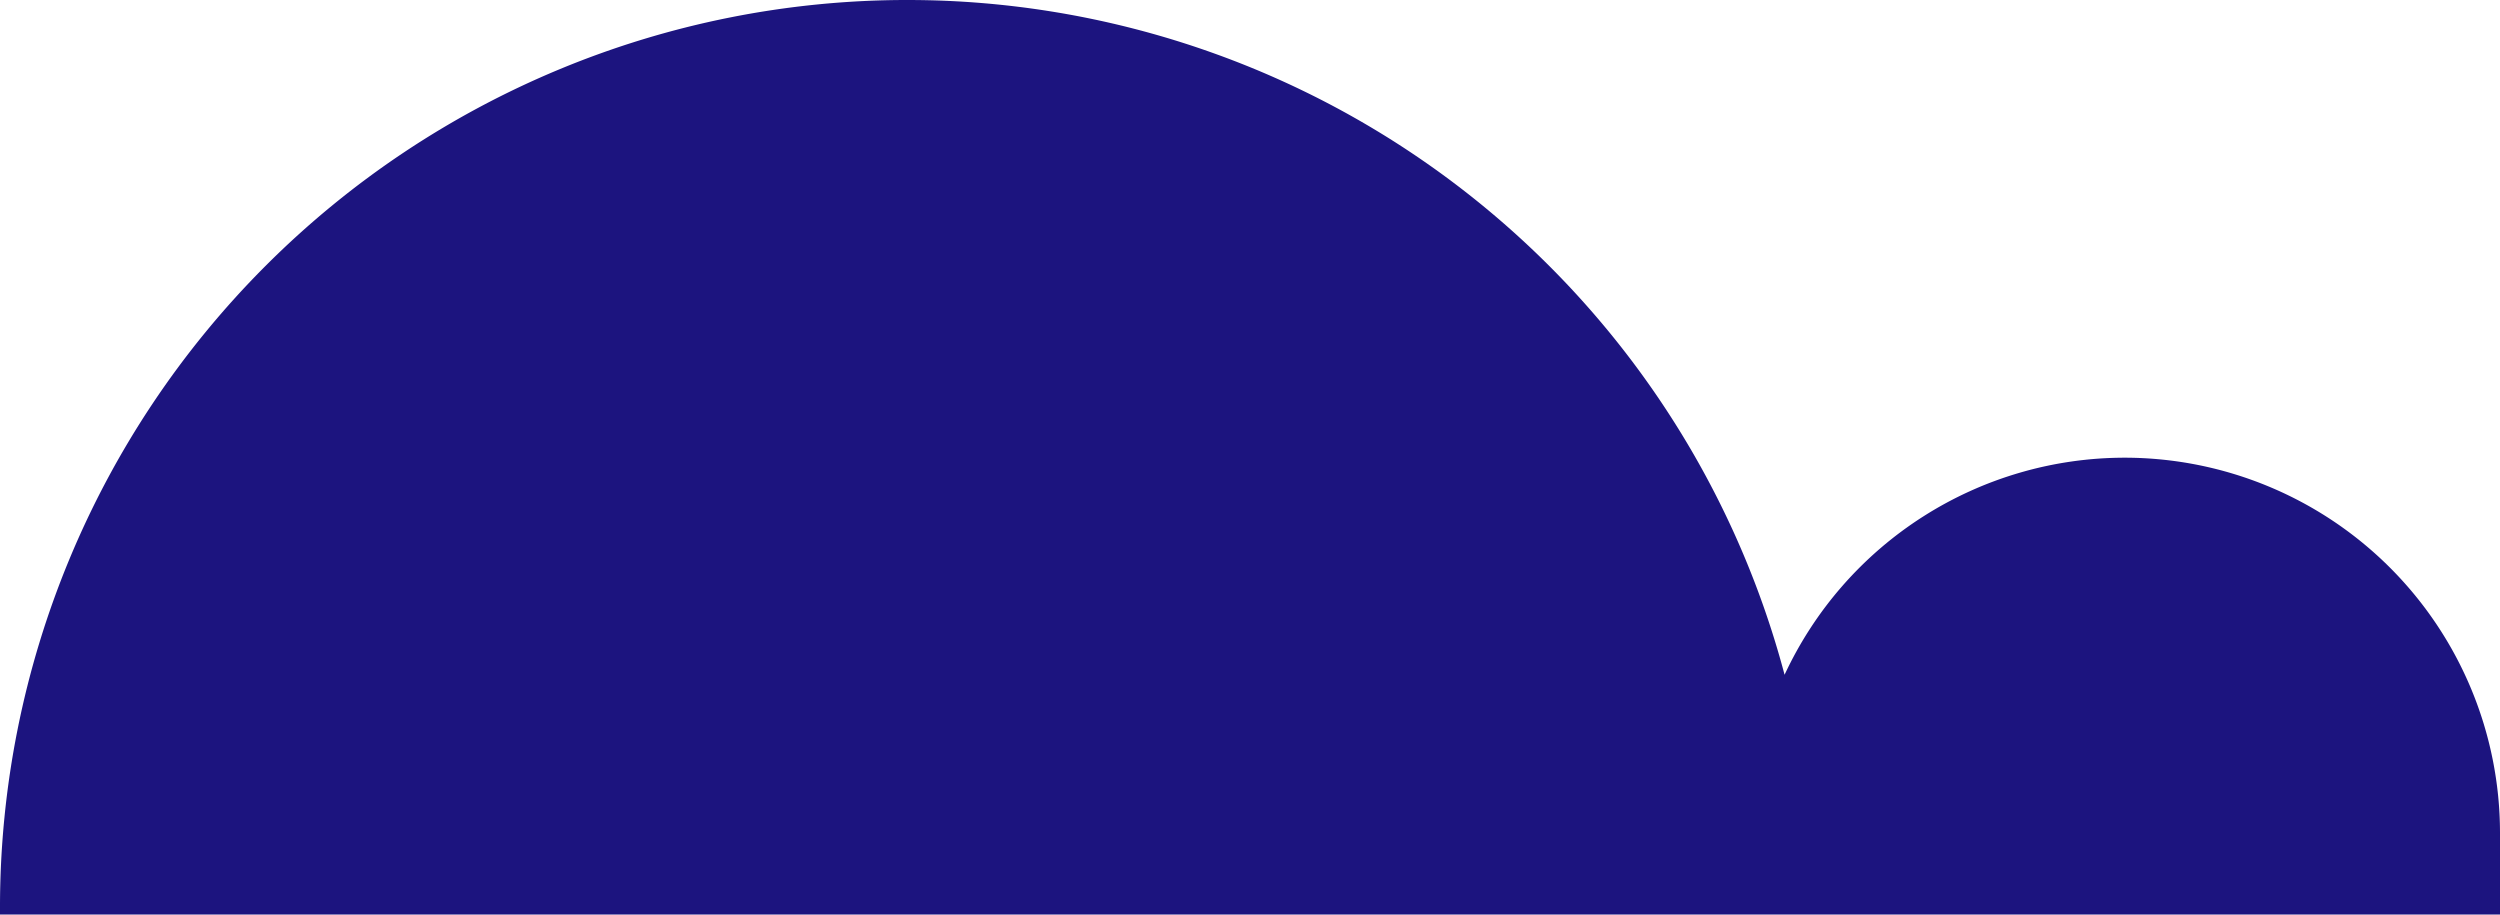 <svg xmlns="http://www.w3.org/2000/svg" viewBox="0 0 229.41 83.92"><defs><style>.cls-1{fill:#1c147f;}</style></defs><g id="Camada_2" data-name="Camada 2"><g id="props"><path class="cls-1" d="M195,42h0a34.44,34.44,0,0,0-31.24,19.92A83.28,83.28,0,0,0,83.25,0h0A83.25,83.25,0,0,0,0,83.25v.67H229.41v-7.5A34.46,34.46,0,0,0,195,42Z"/></g></g></svg>